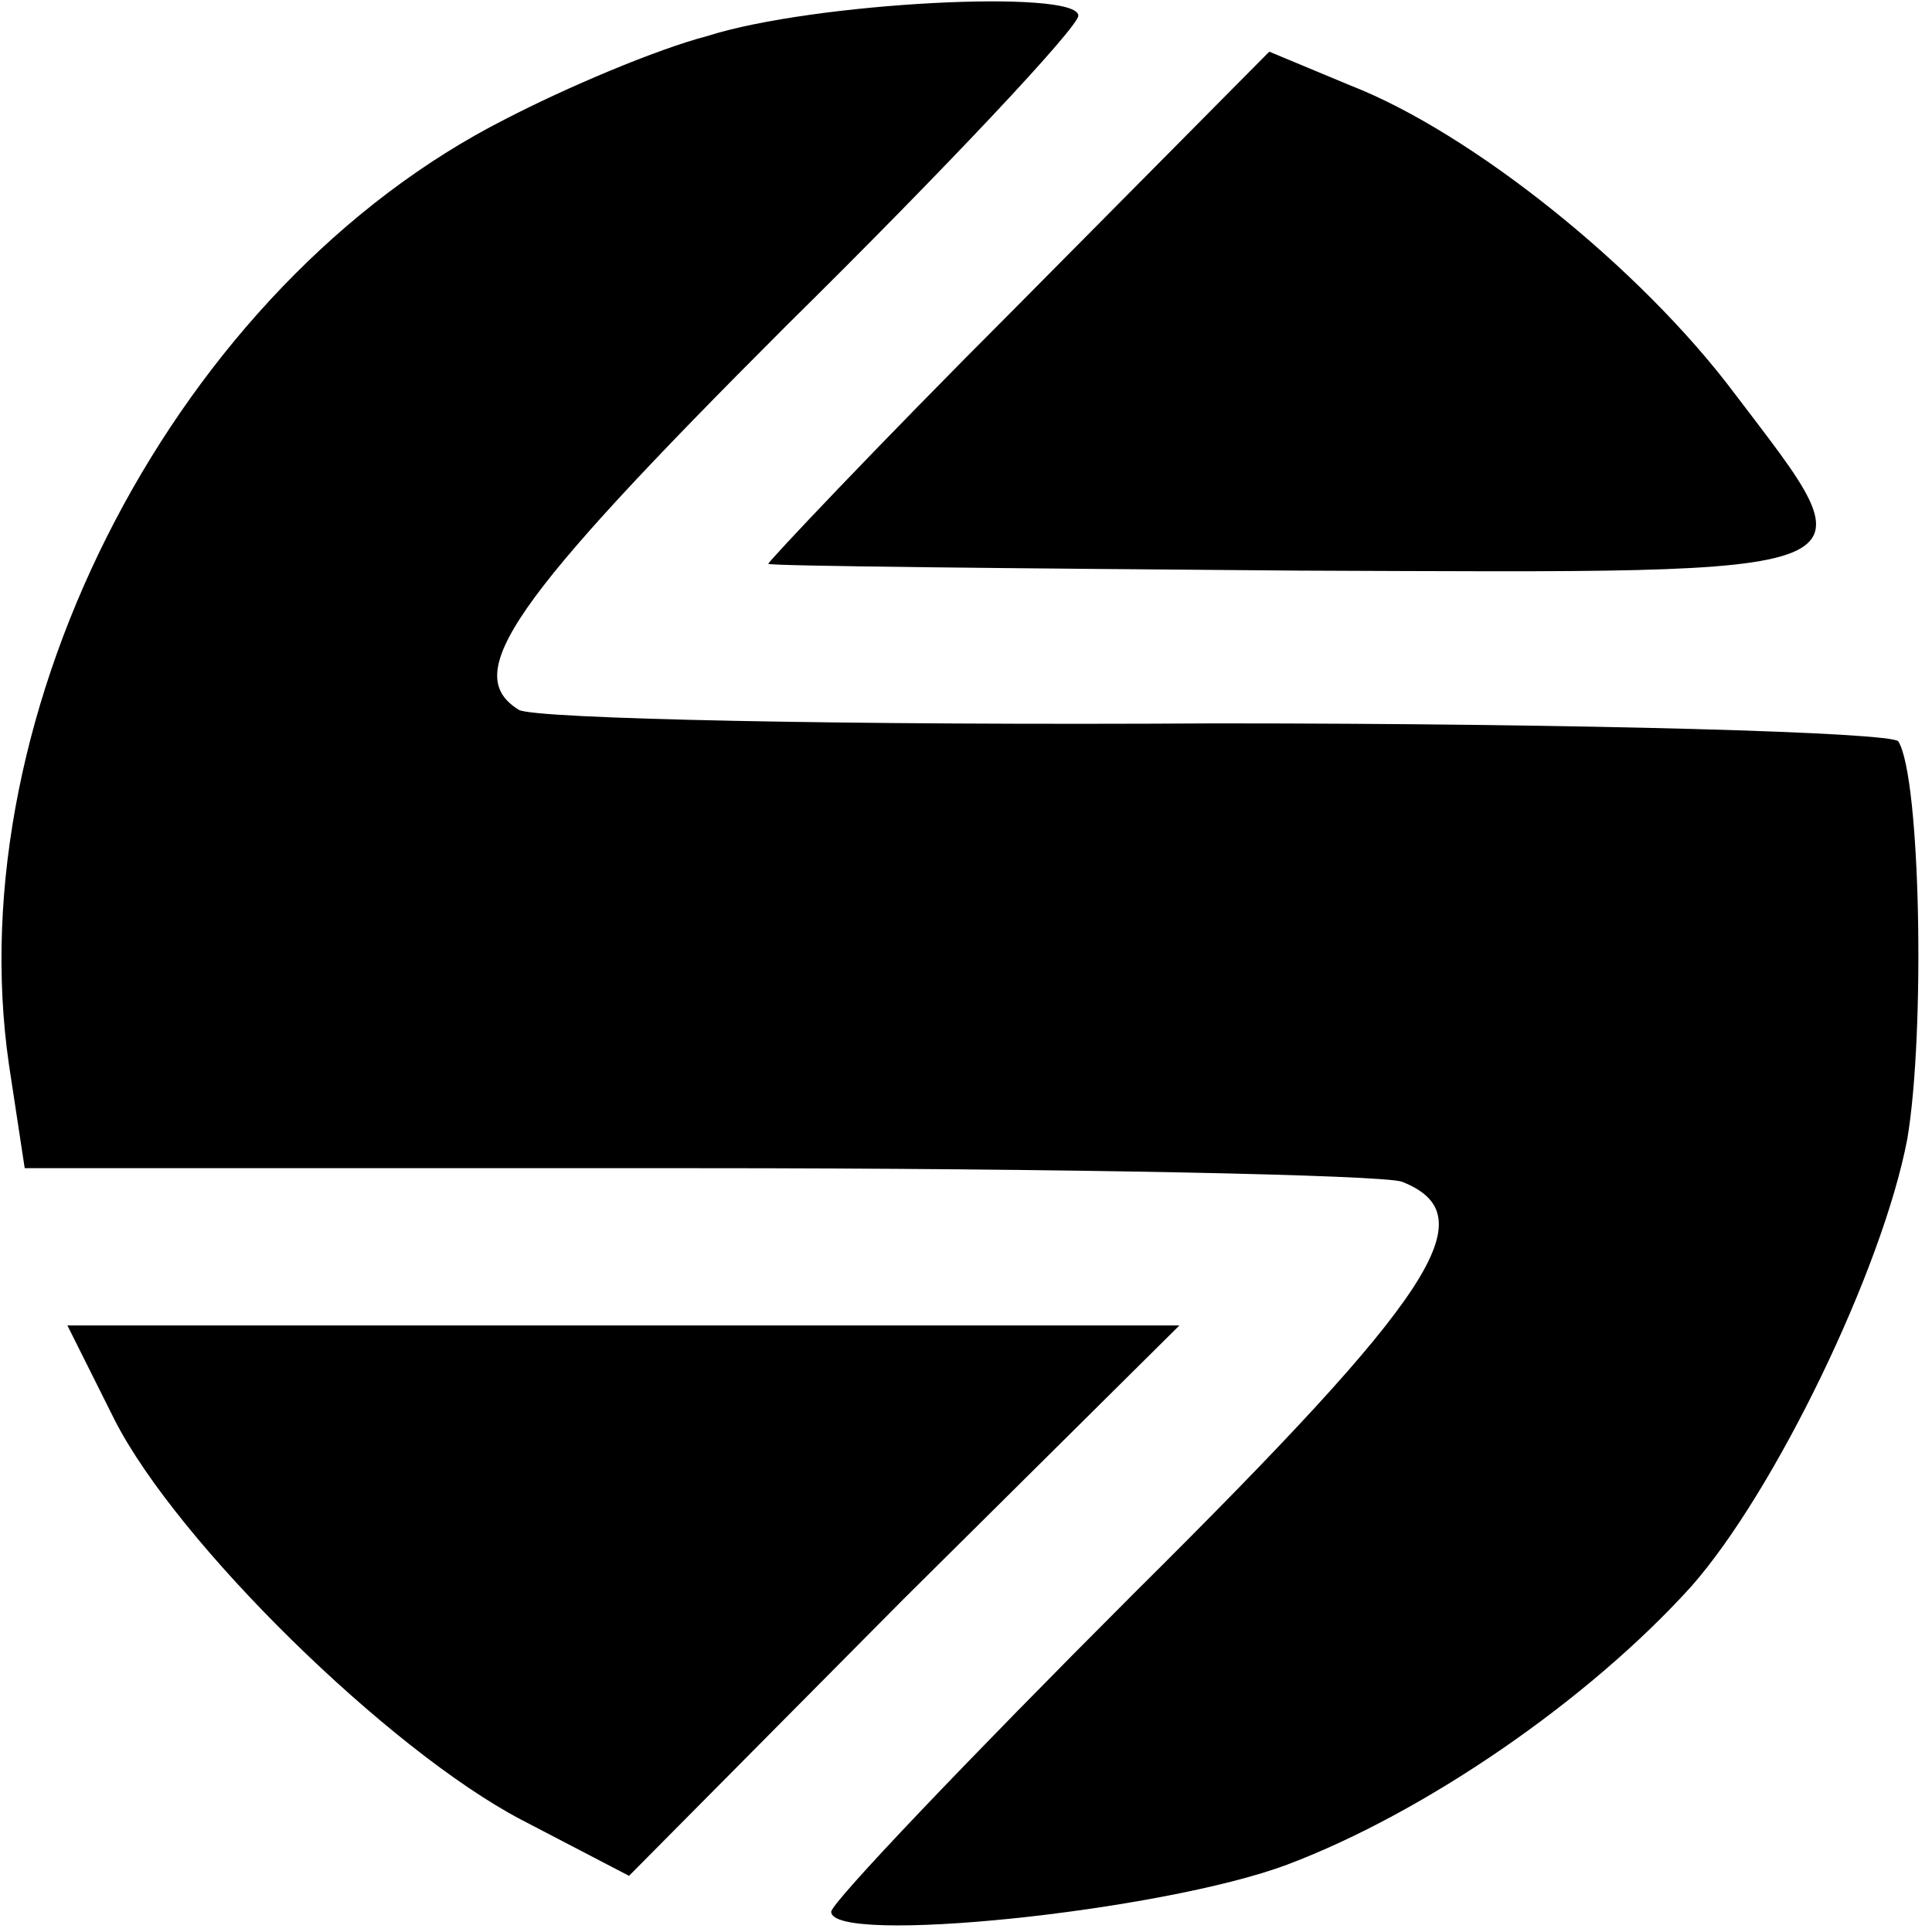 <?xml version="1.0" standalone="no"?>
<!DOCTYPE svg PUBLIC "-//W3C//DTD SVG 20010904//EN"
 "http://www.w3.org/TR/2001/REC-SVG-20010904/DTD/svg10.dtd">
<svg version="1.0" xmlns="http://www.w3.org/2000/svg"
 width="86pt" height="86pt" viewBox="0 0 86 86"
 preserveAspectRatio="xMidYMid meet">
<g transform="translate(0,86) scale(0.1,-0.1)"
fill="#000000" stroke="none">
<path d="M315 844 c-23 -6 -63 -23 -90 -37 -146 -74 -244 -263 -221 -421 l7
-46 299 0 c164 0 305 -3 314 -6 38 -15 15 -50 -119 -183 -74 -74 -135 -138
-135 -142 0 -15 147 0 203 21 61 23 134 73 180 124 37 42 85 141 96 199 8 47
6 161 -4 177 -3 4 -139 8 -304 8 -164 -1 -303 2 -310 6 -26 16 -4 48 119 171
72 71 130 133 130 138 0 12 -118 6 -165 -9z"/>
<path d="M452 723 c-62 -62 -111 -114 -110 -114 2 -1 108 -2 236 -3 264 -1
257 -4 194 79 -42 56 -117 116 -171 137 l-36 15 -113 -114z"/>
<path d="M51 228 c28 -55 122 -147 181 -178 l48 -25 122 123 123 122 -248 0
-247 0 21 -42z"/>
</g>
</svg>
